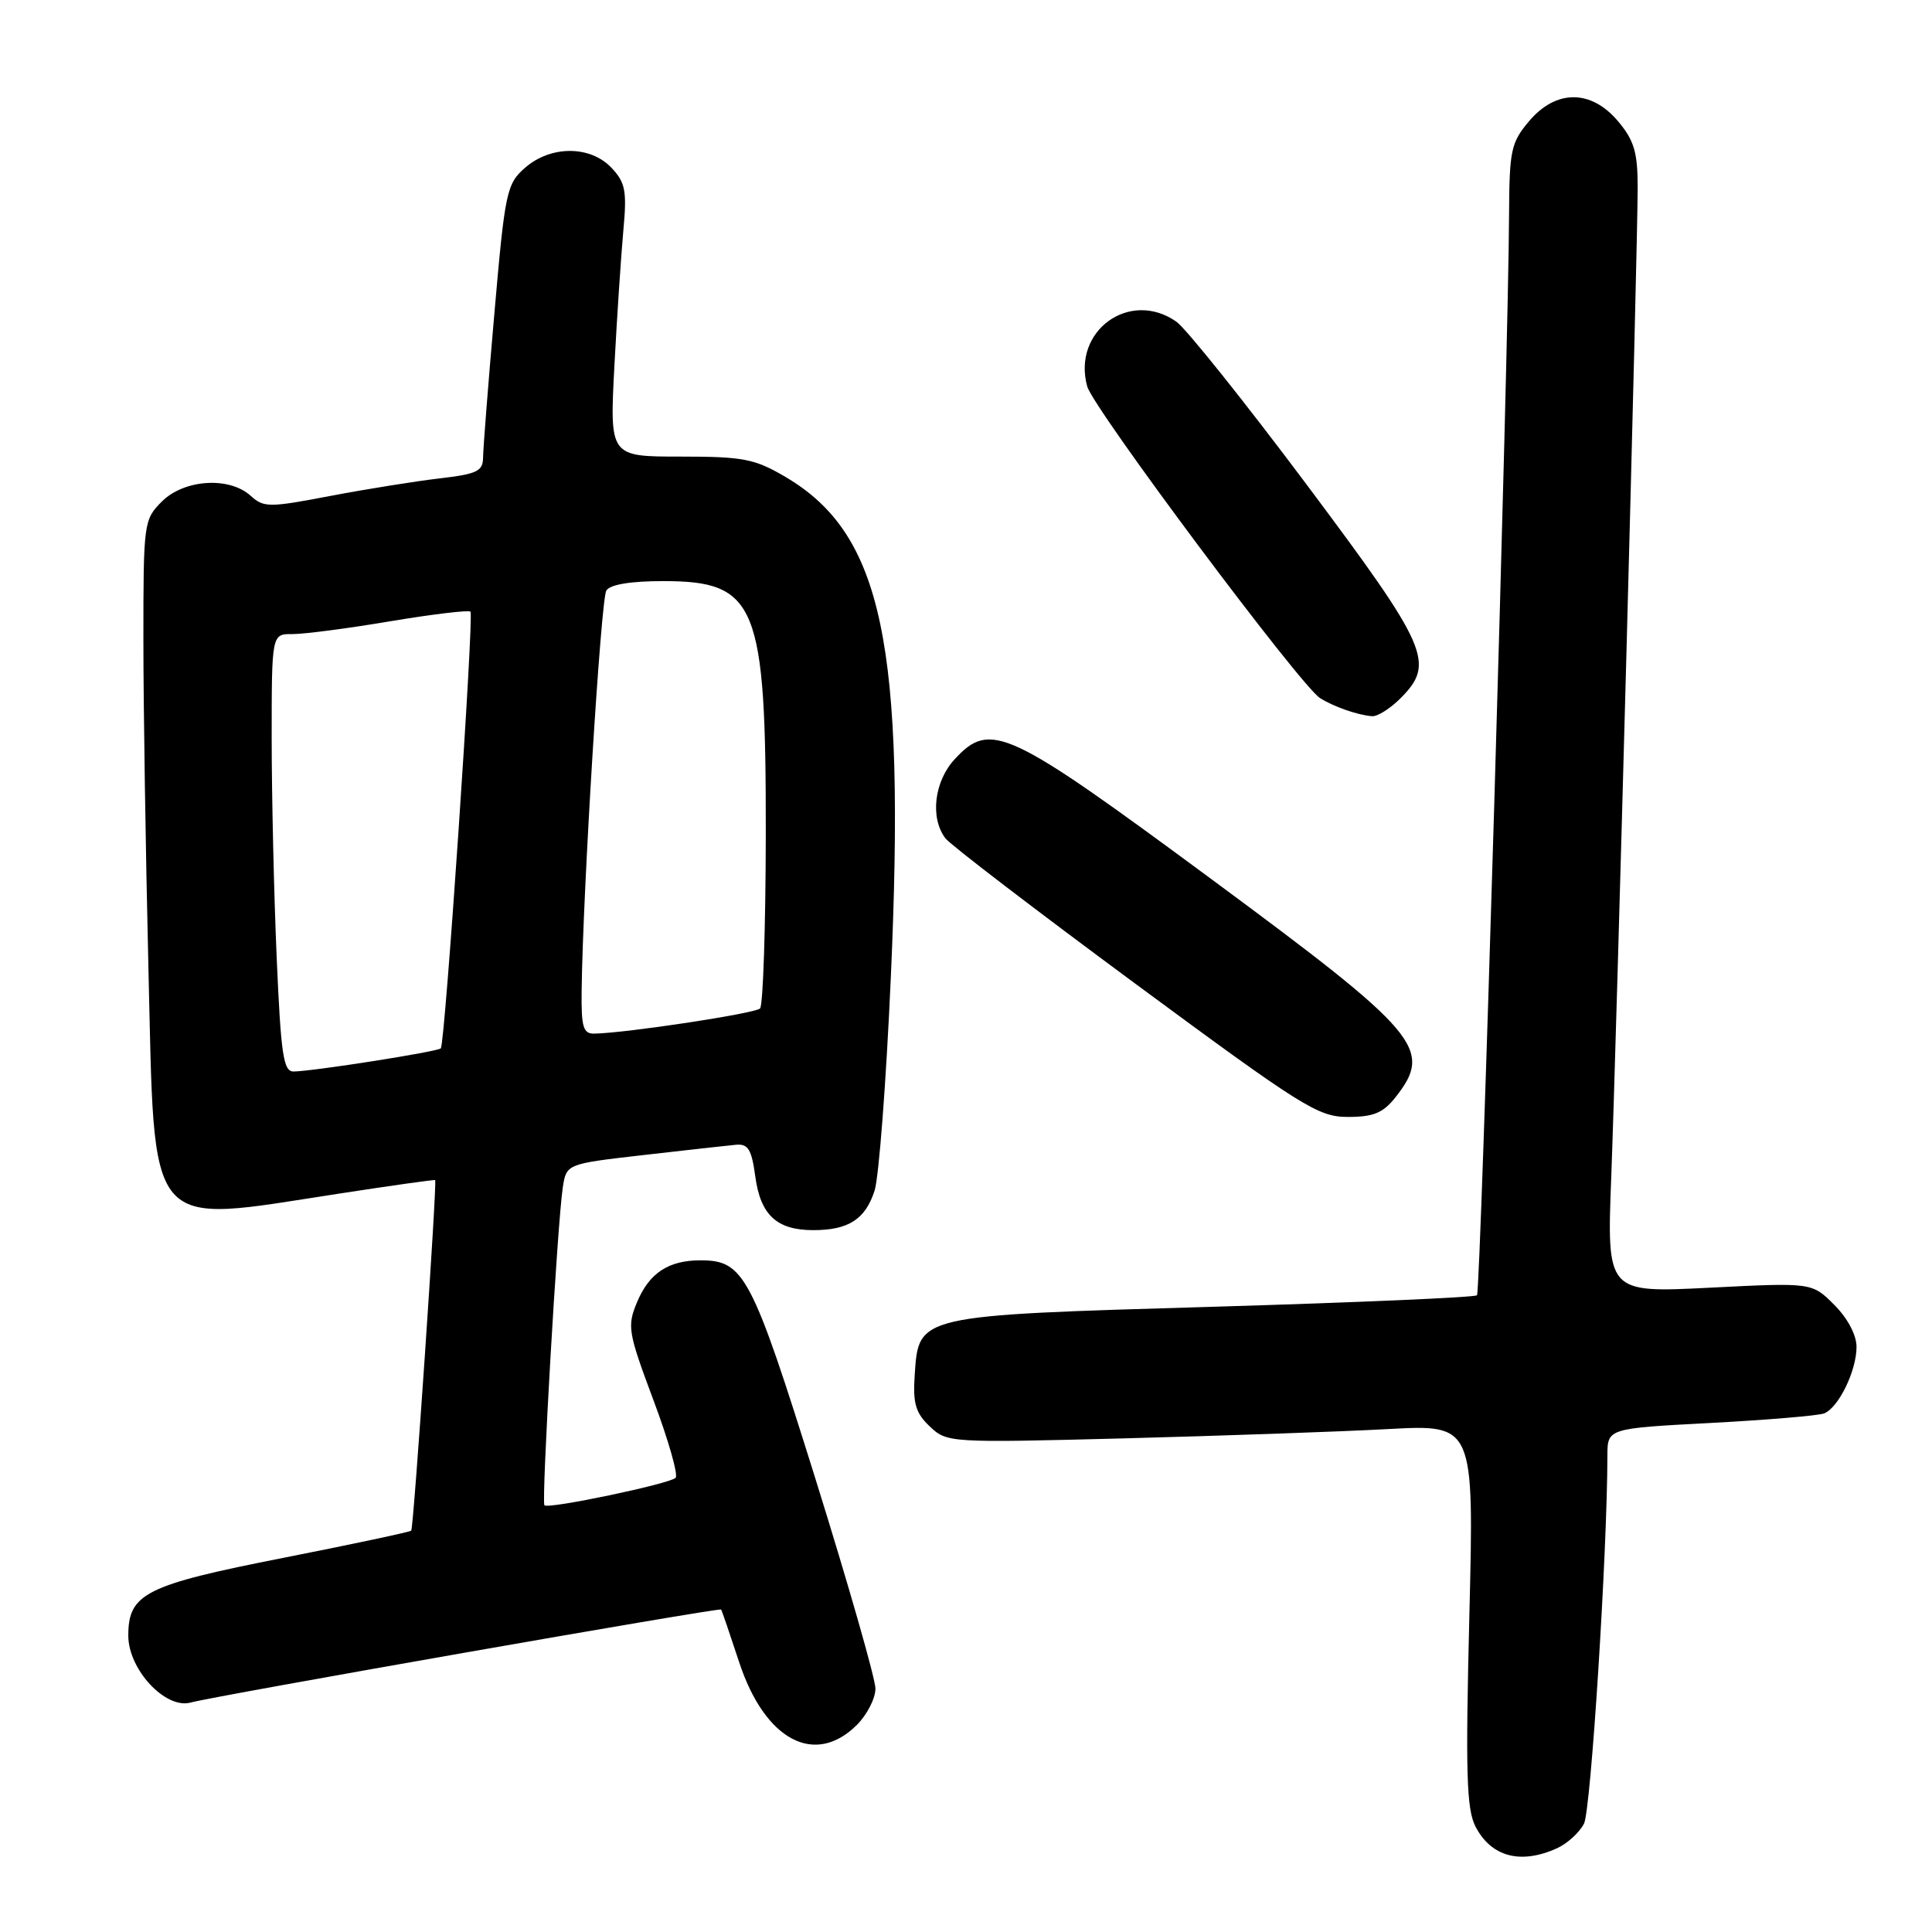 <?xml version="1.0" encoding="UTF-8" standalone="no"?>
<!DOCTYPE svg PUBLIC "-//W3C//DTD SVG 1.1//EN" "http://www.w3.org/Graphics/SVG/1.1/DTD/svg11.dtd" >
<svg xmlns="http://www.w3.org/2000/svg" xmlns:xlink="http://www.w3.org/1999/xlink" version="1.1" viewBox="0 0 256 256">
 <g >
 <path fill="currentColor"
d=" M 206.34 244.89 C 207.68 244.28 209.28 242.82 209.89 241.64 C 210.80 239.87 212.97 205.78 212.99 192.88 C 213.00 189.27 213.00 189.27 226.65 188.55 C 234.16 188.15 240.92 187.58 241.69 187.29 C 243.60 186.56 246.00 181.65 246.00 178.47 C 246.00 176.90 244.82 174.67 243.05 172.90 C 240.10 169.94 240.10 169.94 226.50 170.63 C 212.91 171.31 212.91 171.31 213.50 155.90 C 214.20 137.54 217.00 32.94 217.00 24.83 C 217.00 20.18 216.53 18.60 214.41 16.08 C 210.83 11.82 206.17 11.82 202.59 16.08 C 200.22 18.89 200.00 19.95 199.96 28.33 C 199.88 47.16 196.20 171.13 195.71 171.63 C 195.42 171.91 179.74 172.59 160.85 173.15 C 121.33 174.31 121.73 174.22 121.20 182.26 C 120.95 185.96 121.33 187.24 123.20 189.01 C 125.47 191.17 125.79 191.19 149.00 190.59 C 161.93 190.25 177.64 189.70 183.91 189.36 C 195.32 188.74 195.32 188.74 194.70 213.99 C 194.18 234.94 194.32 239.71 195.51 242.03 C 197.60 246.06 201.51 247.09 206.34 244.89 Z  M 113.55 228.55 C 114.90 227.20 116.00 225.04 116.00 223.75 C 116.00 222.46 112.42 209.95 108.05 195.95 C 99.60 168.92 98.59 167.00 92.82 167.00 C 88.57 167.00 86.03 168.68 84.41 172.55 C 83.08 175.74 83.21 176.51 86.59 185.54 C 88.57 190.82 89.89 195.45 89.52 195.82 C 88.73 196.62 72.67 199.99 72.14 199.46 C 71.72 199.05 73.86 162.05 74.57 157.36 C 75.05 154.22 75.05 154.22 85.27 153.05 C 90.90 152.40 96.40 151.79 97.49 151.69 C 99.13 151.53 99.59 152.28 100.08 155.89 C 100.77 161.00 102.93 163.00 107.76 163.00 C 112.44 163.00 114.66 161.56 115.89 157.76 C 116.46 155.97 117.43 143.24 118.04 129.48 C 120.01 85.31 116.94 70.76 104.07 63.19 C 99.99 60.79 98.50 60.50 90.14 60.50 C 80.78 60.50 80.78 60.50 81.41 48.50 C 81.76 41.90 82.30 33.80 82.60 30.50 C 83.08 25.31 82.87 24.19 81.04 22.25 C 78.22 19.25 72.96 19.25 69.55 22.25 C 67.13 24.38 66.91 25.40 65.51 41.50 C 64.69 50.85 64.02 59.45 64.01 60.61 C 64.00 62.44 63.22 62.81 58.25 63.39 C 55.09 63.76 48.58 64.80 43.79 65.71 C 35.63 67.27 34.95 67.27 33.21 65.69 C 30.37 63.12 24.40 63.51 21.45 66.45 C 19.05 68.85 19.00 69.26 19.00 84.79 C 19.00 93.53 19.30 112.96 19.66 127.97 C 20.54 163.95 19.01 162.13 45.00 158.15 C 51.88 157.09 57.57 156.29 57.66 156.37 C 57.94 156.60 54.81 202.48 54.49 202.82 C 54.33 202.99 46.73 204.61 37.61 206.41 C 19.25 210.02 17.00 211.15 17.00 216.73 C 17.00 221.23 21.95 226.53 25.28 225.59 C 28.35 224.74 95.33 212.99 95.55 213.27 C 95.65 213.40 96.72 216.53 97.94 220.24 C 101.34 230.59 107.97 234.12 113.55 228.55 Z  M 184.93 145.37 C 189.93 139.01 188.15 136.91 160.53 116.50 C 133.46 96.50 131.25 95.47 126.51 100.59 C 123.78 103.53 123.21 108.39 125.28 111.09 C 125.95 111.96 137.27 120.62 150.43 130.34 C 172.59 146.70 174.66 148.00 178.60 148.00 C 182.01 148.00 183.27 147.47 184.93 145.37 Z  M 185.55 92.55 C 190.22 87.87 189.33 85.86 173.10 64.16 C 164.90 53.21 157.15 43.52 155.87 42.62 C 149.69 38.30 142.04 43.85 144.06 51.20 C 144.86 54.12 172.31 90.86 174.91 92.50 C 176.74 93.65 179.91 94.76 181.80 94.90 C 182.51 94.96 184.20 93.90 185.55 92.55 Z  M 36.66 126.84 C 36.30 118.50 36.00 105.45 36.00 97.84 C 36.00 84.00 36.00 84.00 38.75 84.02 C 40.26 84.03 46.10 83.27 51.72 82.32 C 57.34 81.38 62.12 80.81 62.34 81.05 C 62.82 81.60 58.97 138.33 58.41 138.91 C 57.98 139.36 41.53 141.94 38.91 141.98 C 37.55 142.00 37.22 139.78 36.66 126.84 Z  M 77.07 131.25 C 77.23 118.16 79.62 79.41 80.34 78.25 C 80.84 77.45 83.55 77.00 87.87 77.00 C 100.28 77.00 101.51 80.04 101.47 110.70 C 101.45 122.90 101.11 133.22 100.71 133.63 C 100.04 134.29 83.02 136.88 78.75 136.96 C 77.27 136.99 77.01 136.10 77.07 131.25 Z "/>
</g>
</svg>